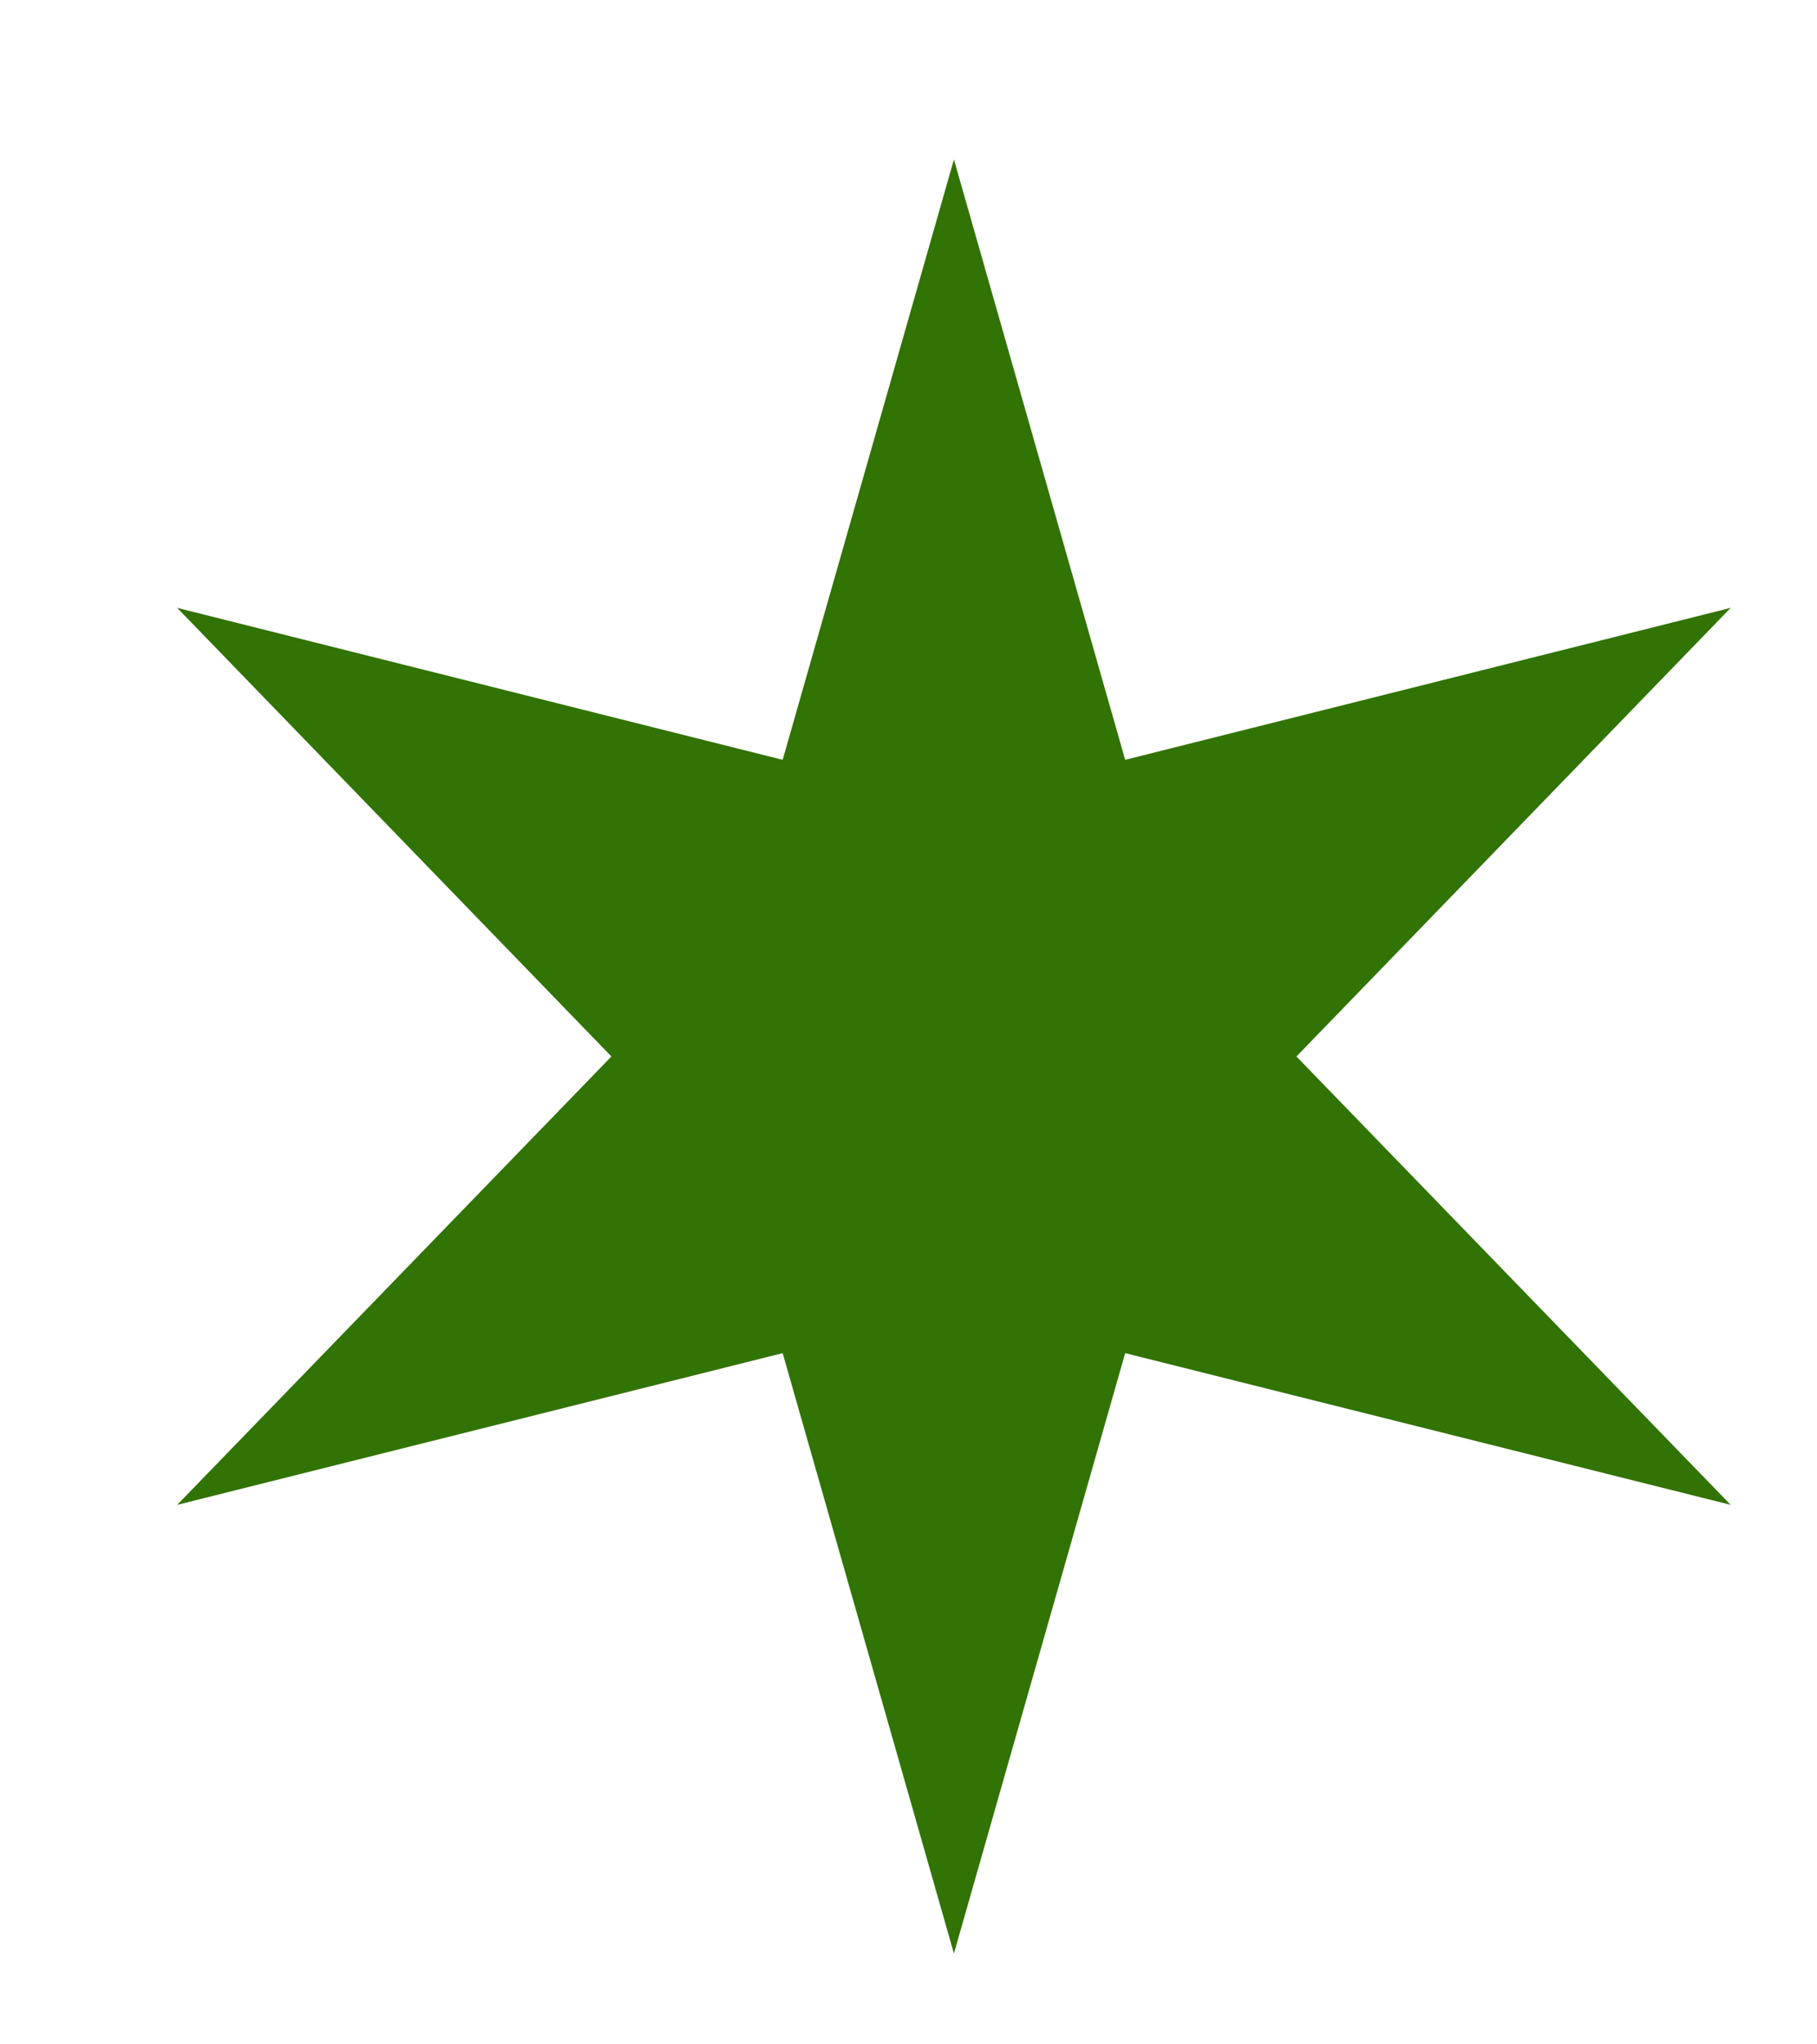 <svg width="8" height="9" viewBox="0 0 8 9" fill="none" xmlns="http://www.w3.org/2000/svg">
<path d="M4.2 0.702L4.954 3.345L7.62 2.676L5.708 4.651L7.62 6.625L4.954 5.957L4.2 8.6L3.446 5.957L0.78 6.625L2.692 4.651L0.78 2.676L3.446 3.345L4.2 0.702Z" fill="#317304"/>
</svg>
